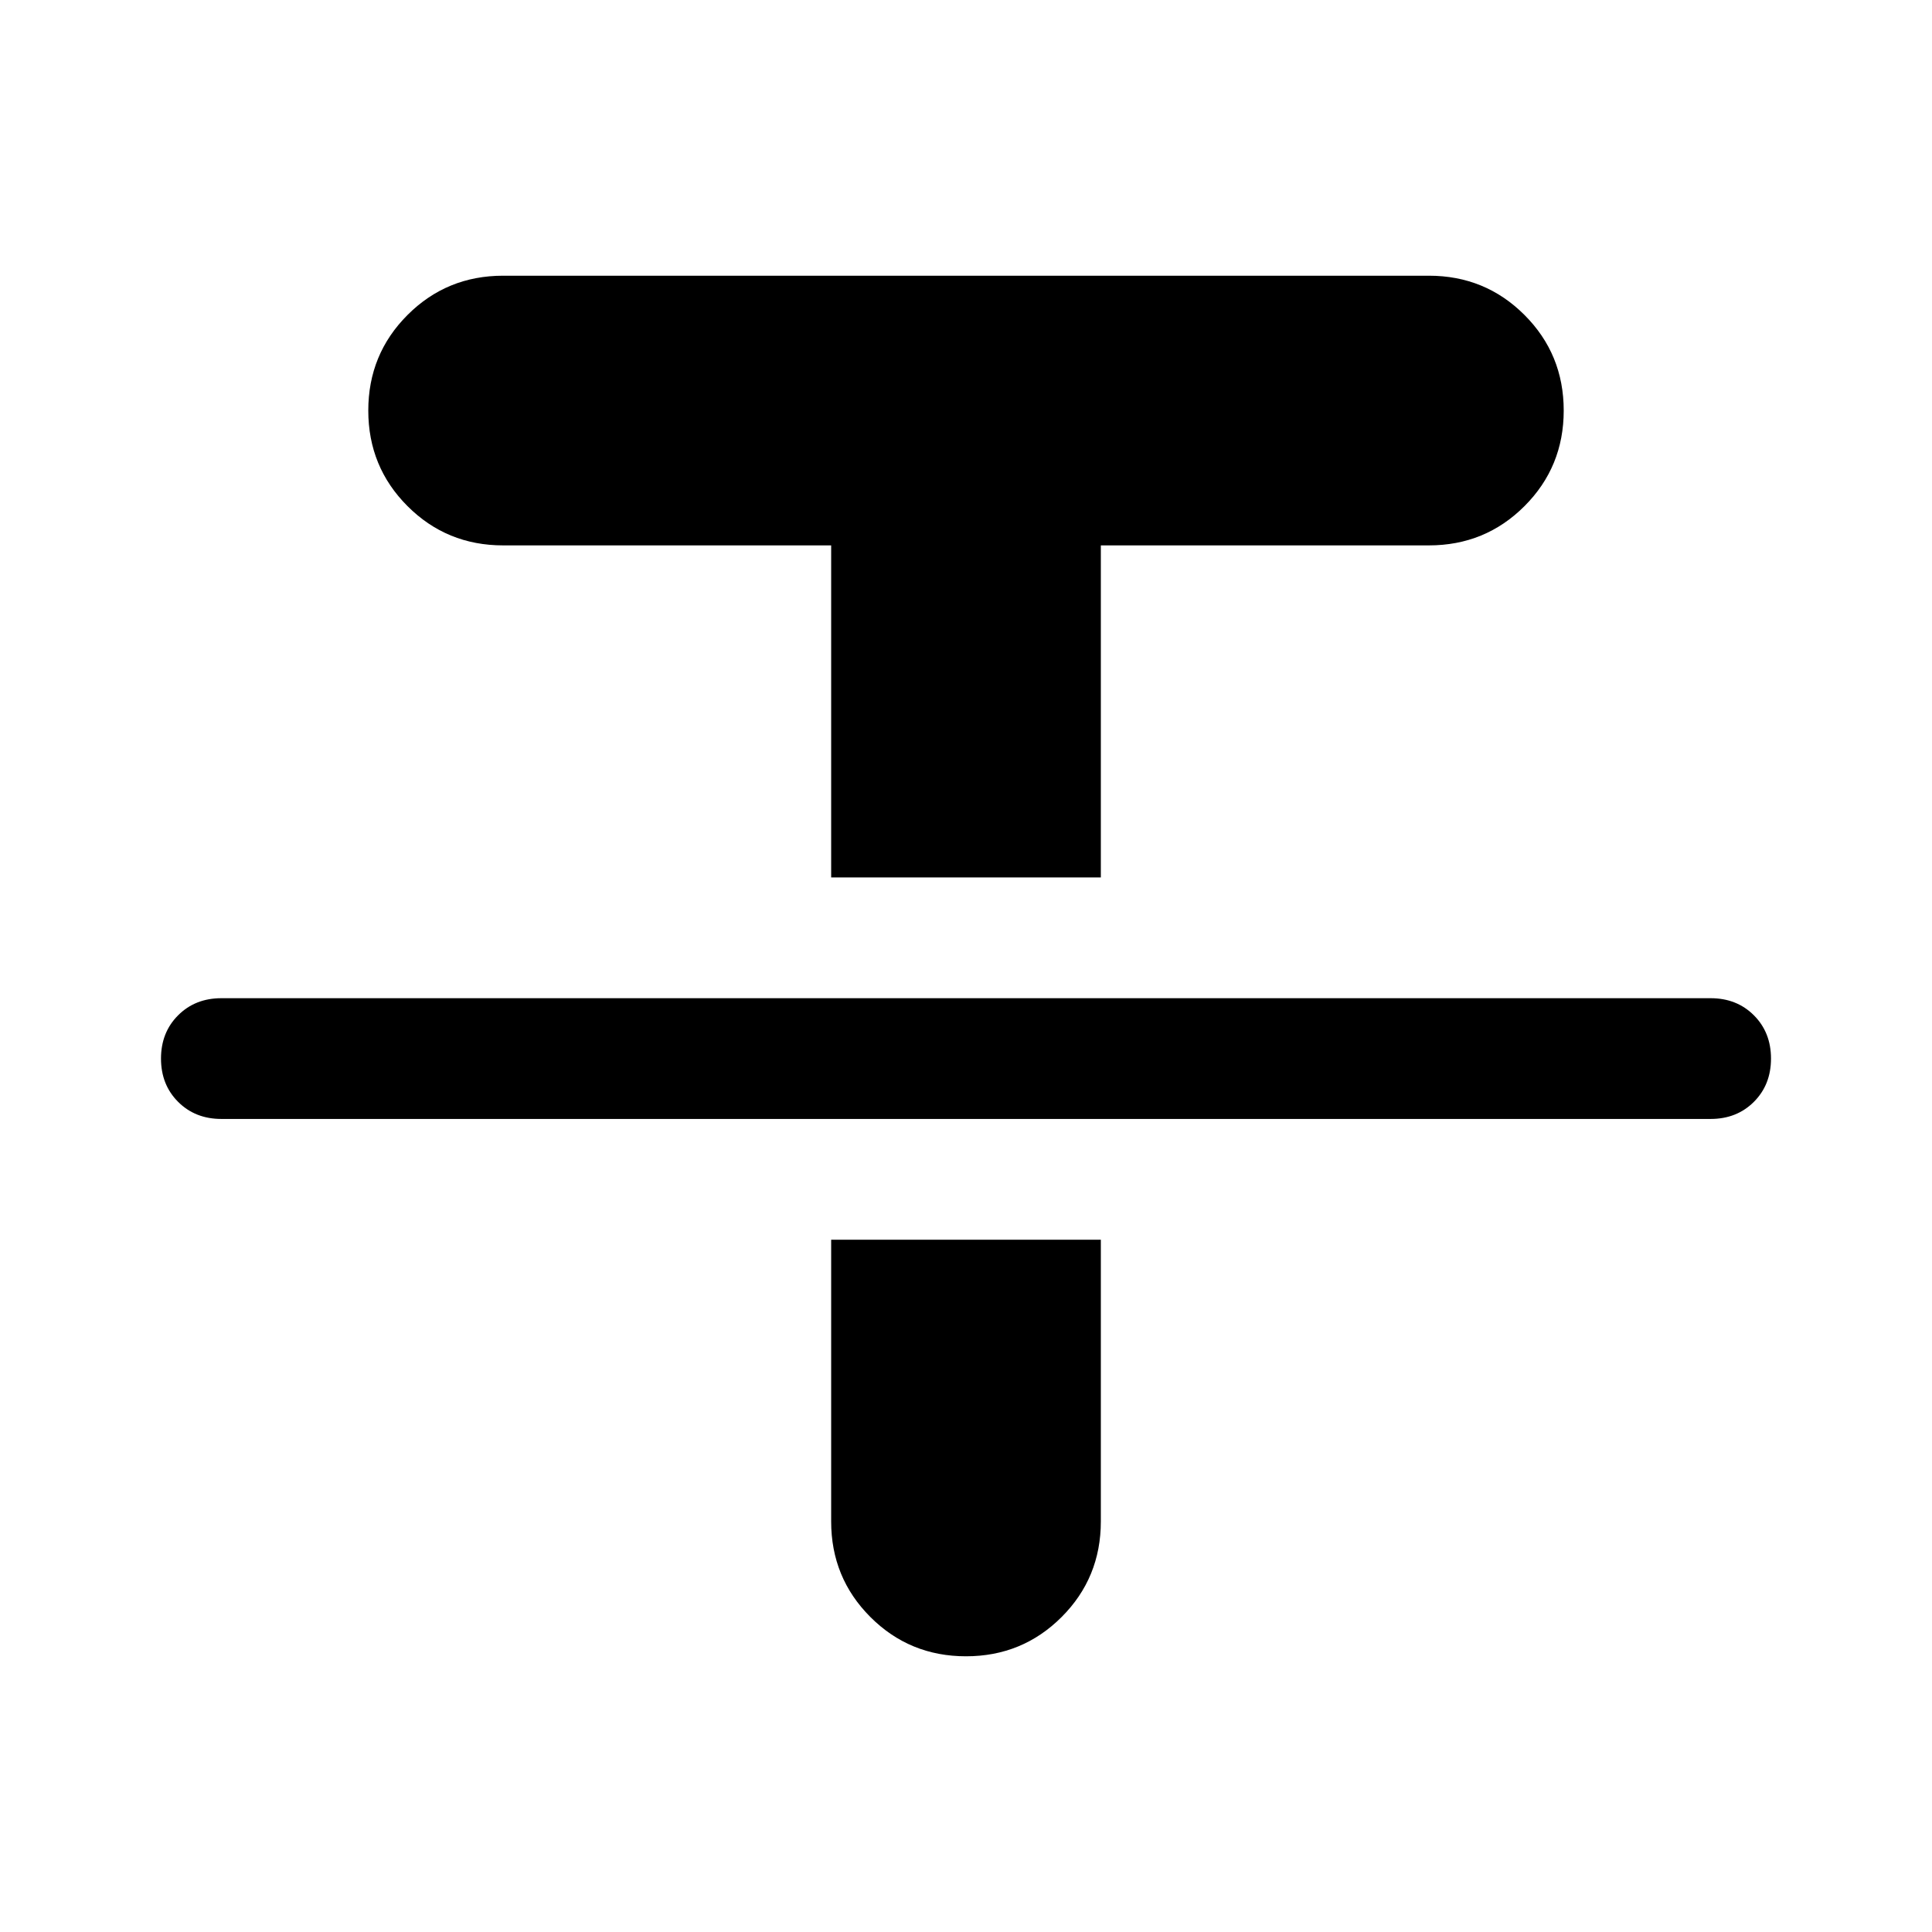 <svg xmlns="http://www.w3.org/2000/svg" width="48" height="48" viewBox="0 0 48 48"><path d="M5.5 27.8q-.65 0-1.075-.425Q4 26.95 4 26.3q0-.65.425-1.075Q4.85 24.8 5.5 24.8h37q.65 0 1.075.425Q44 25.65 44 26.3q0 .65-.425 1.075-.425.425-1.075.425Zm15.15-6v-8.25H12.5q-1.4 0-2.375-.975Q9.15 11.6 9.15 10.2t.975-2.375Q11.1 6.85 12.5 6.85h23q1.4 0 2.375.975.975.975.975 2.375t-.975 2.375q-.975.975-2.375.975h-8.15v8.25ZM24 41.15q-1.4 0-2.375-.975-.975-.975-.975-2.375v-7h6.7v7q0 1.4-.975 2.375-.975.975-2.375.975Z"/></svg>